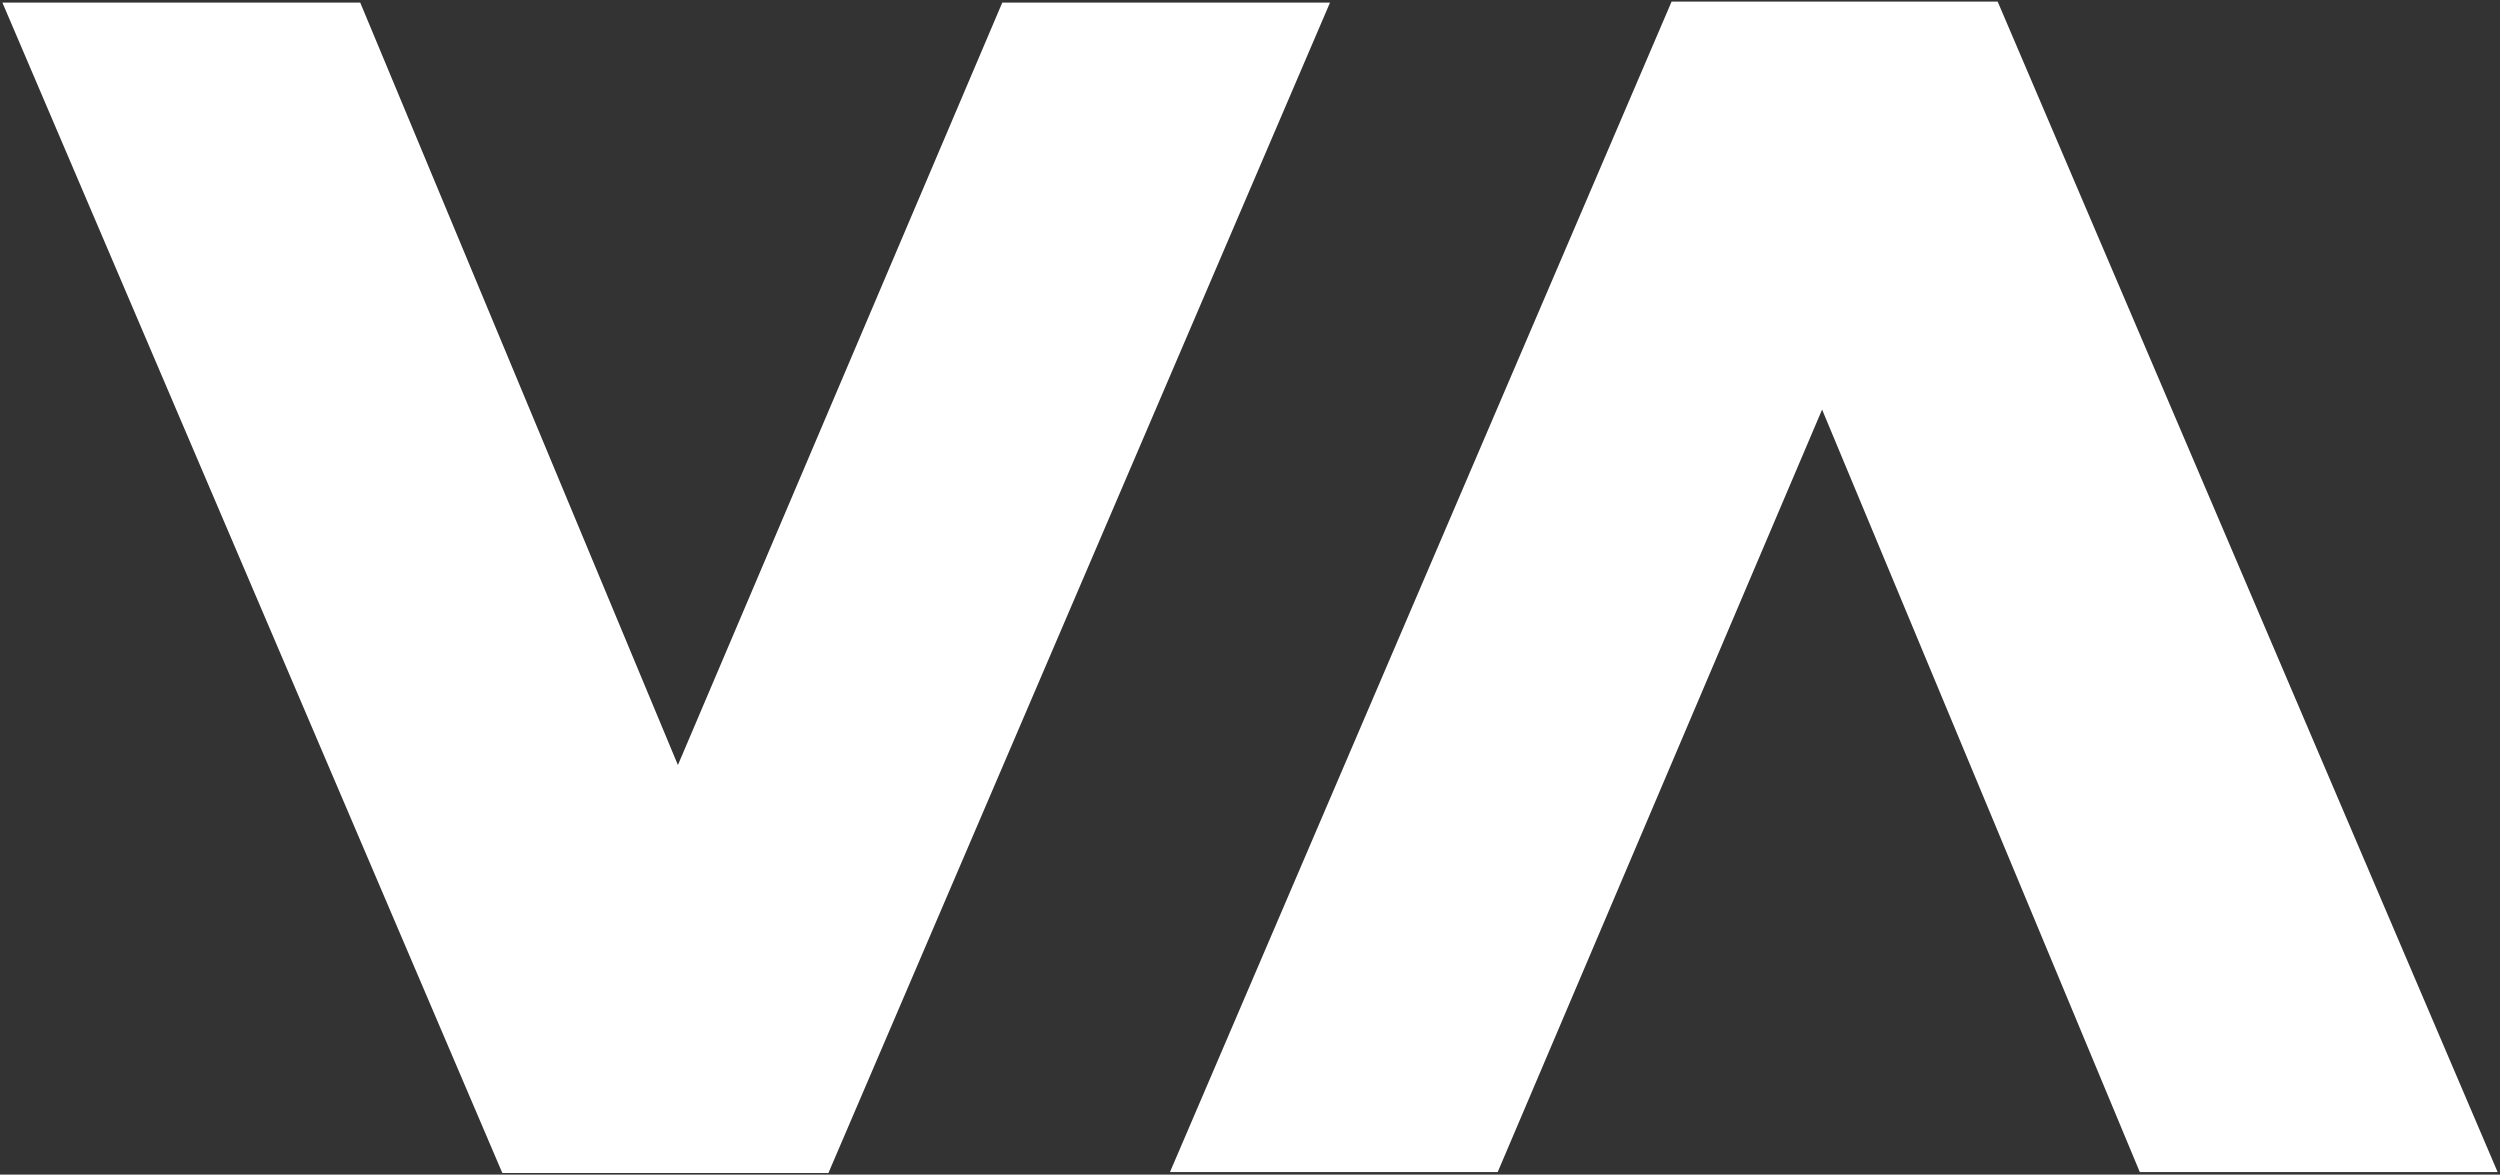<svg xmlns="http://www.w3.org/2000/svg" width="792.426" height="372.316" viewBox="0 0 792.426 372.316">
  <rect x="0" y="0" width="792.426" height="372.316" fill="#333333" stroke="none"/>
  <path id="Union_1" data-name="Union 1" d="M158.015,446.868l-158.47-371h113.42l100.7,241.68,102.82-241.68H420.365l-159,371Zm519.021-.316-100.7-241.68-102.82,241.68H369.635l159-371h103.35l158.47,371Z" transform="translate(1.213 -75.052)" fill="#fff" stroke="rgba(0,0,0,0)" stroke-miterlimit="10" stroke-width="1"/>
</svg>
